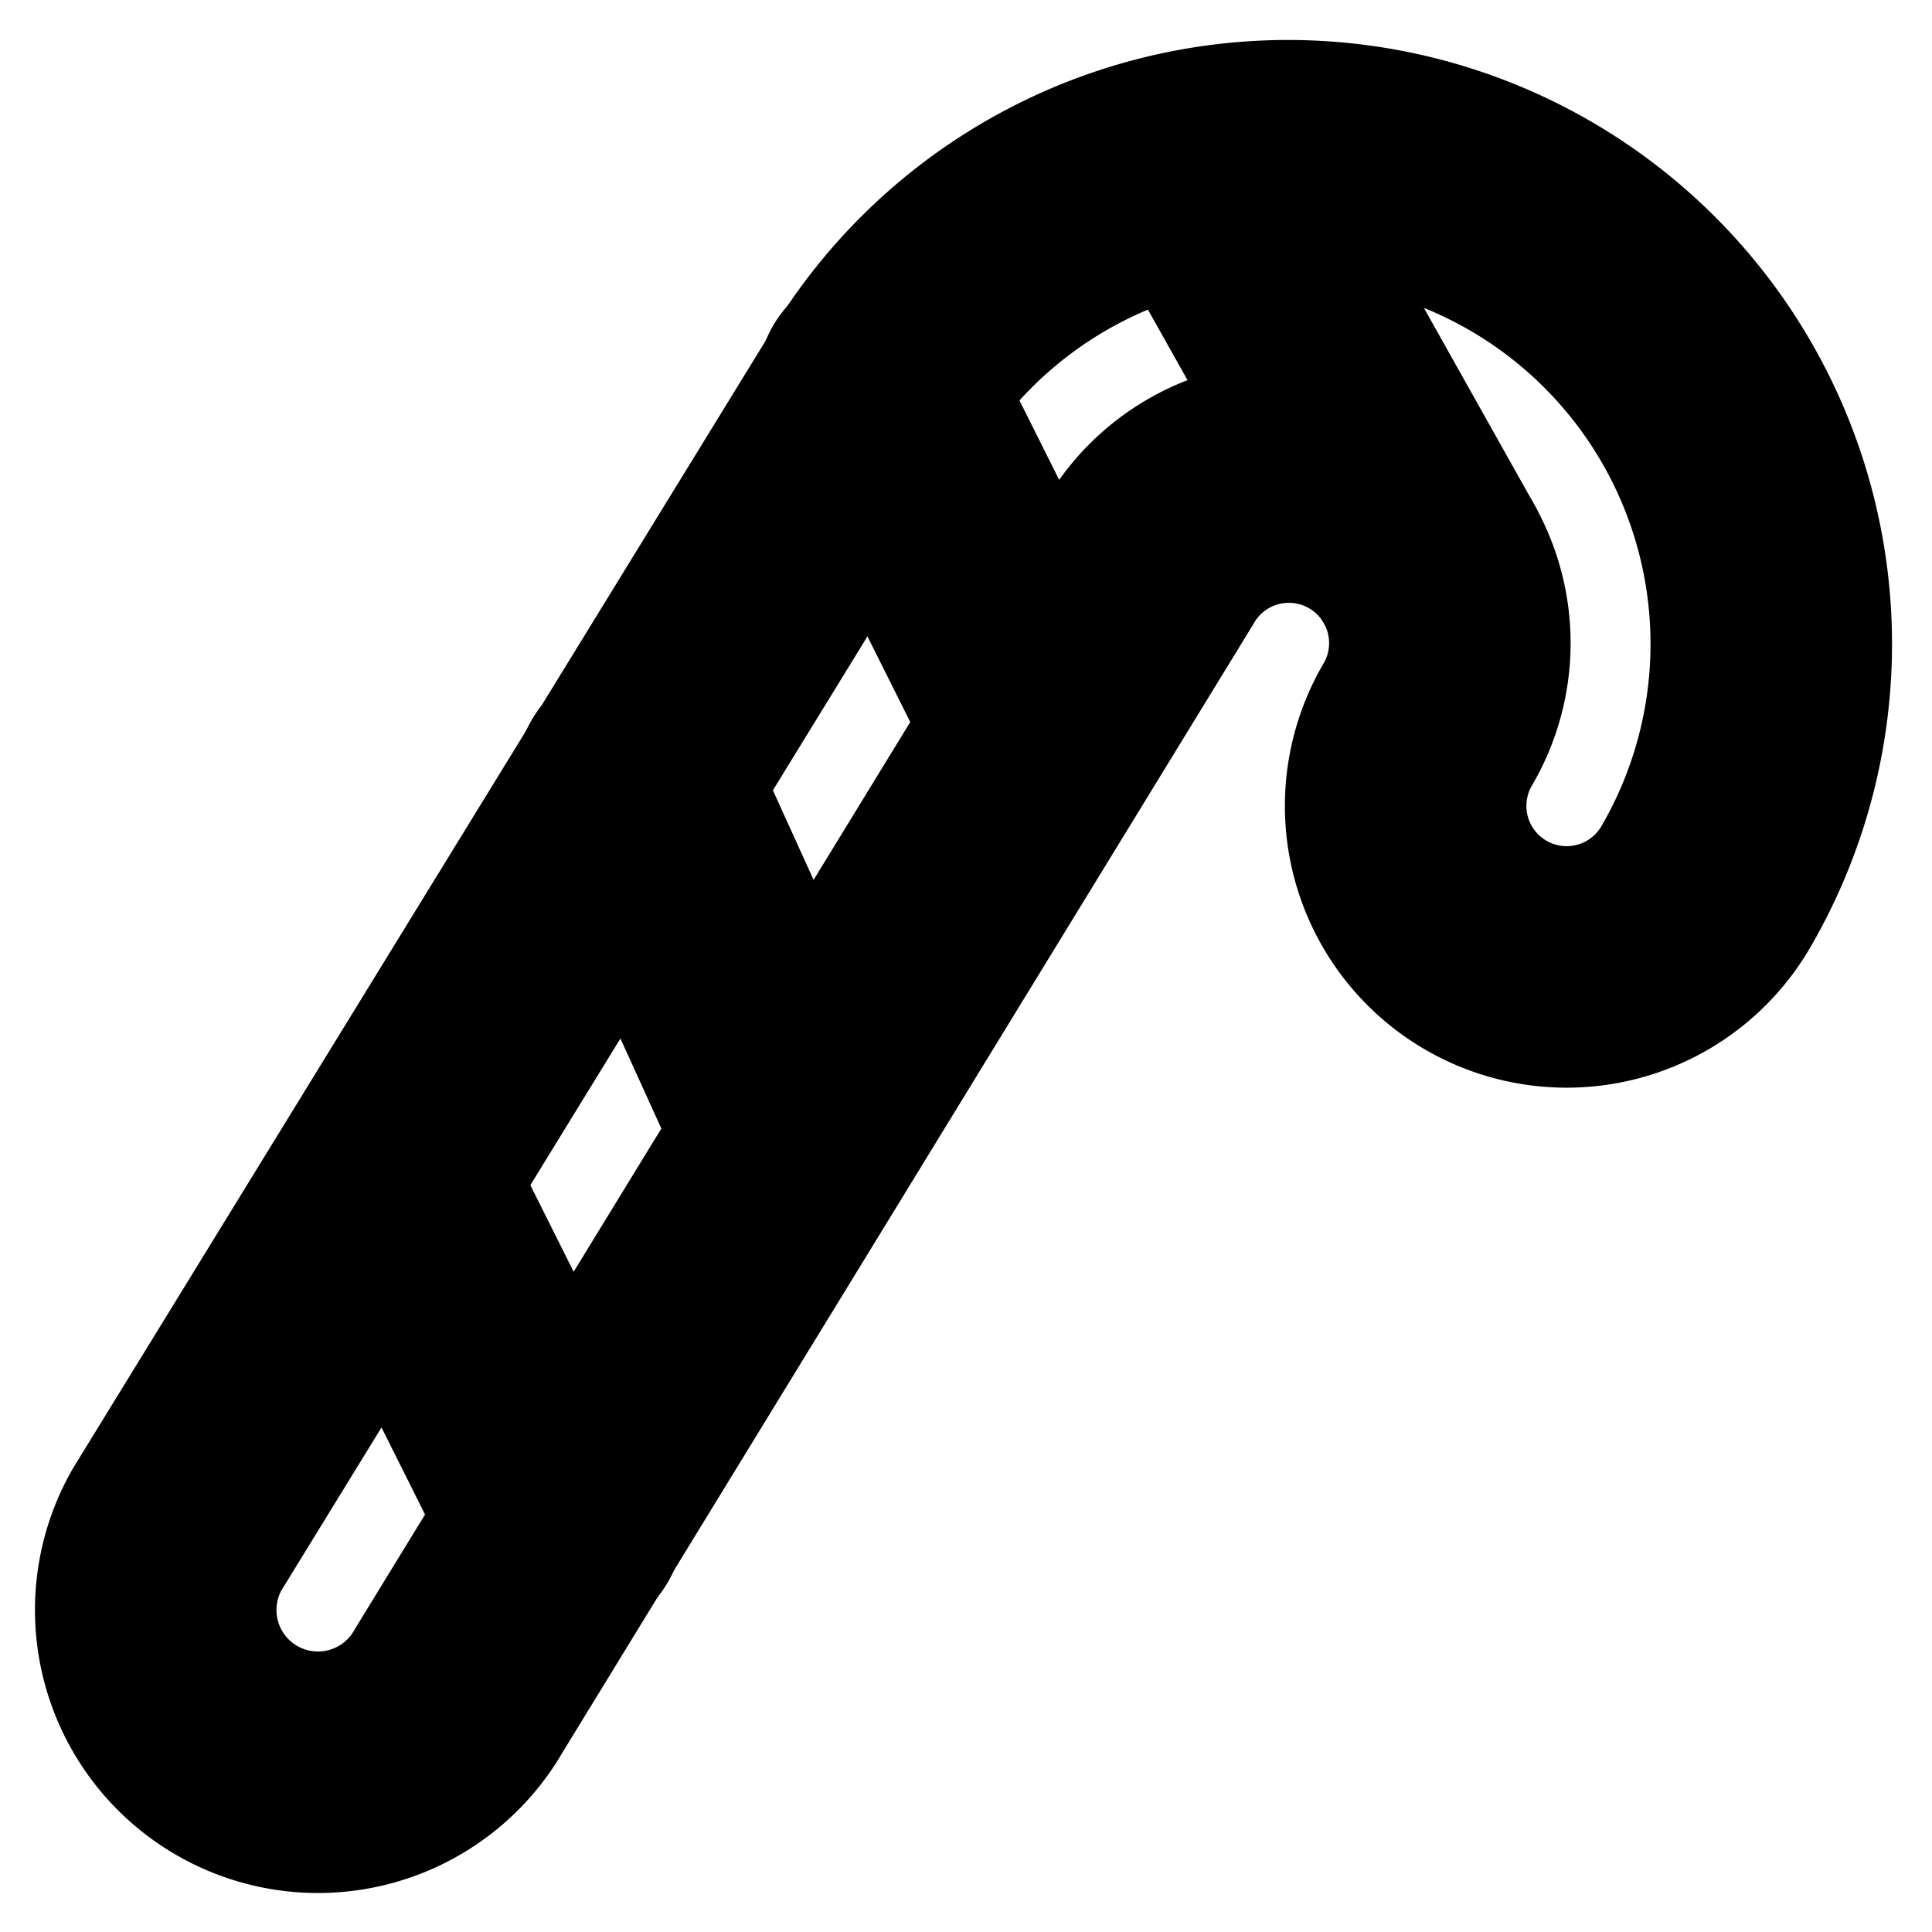 <!-- @license lucide-static v0.394.0 - ISC -->
<svg
    xmlns="http://www.w3.org/2000/svg"
    class="lucide lucide-candy-cane"
    width="24"
    height="24"
    viewBox="0 0 24 24"
    fill="none"
    stroke="currentColor"
    stroke-width="3"
    stroke-linecap="round"
    stroke-linejoin="round"
>
    <path d="M5.7 21a2 2 0 0 1-3.5-2l8.6-14a6 6 0 0 1 10.4 6 2 2 0 1 1-3.464-2 2 2 0 1 0-3.464-2Z" />
    <path d="M17.75 7 15 2.1" />
    <path d="M10.9 4.8 13 9" />
    <path d="m7.9 9.7 2 4.4" />
    <path d="M4.9 14.7 7 18.9" />
</svg>
